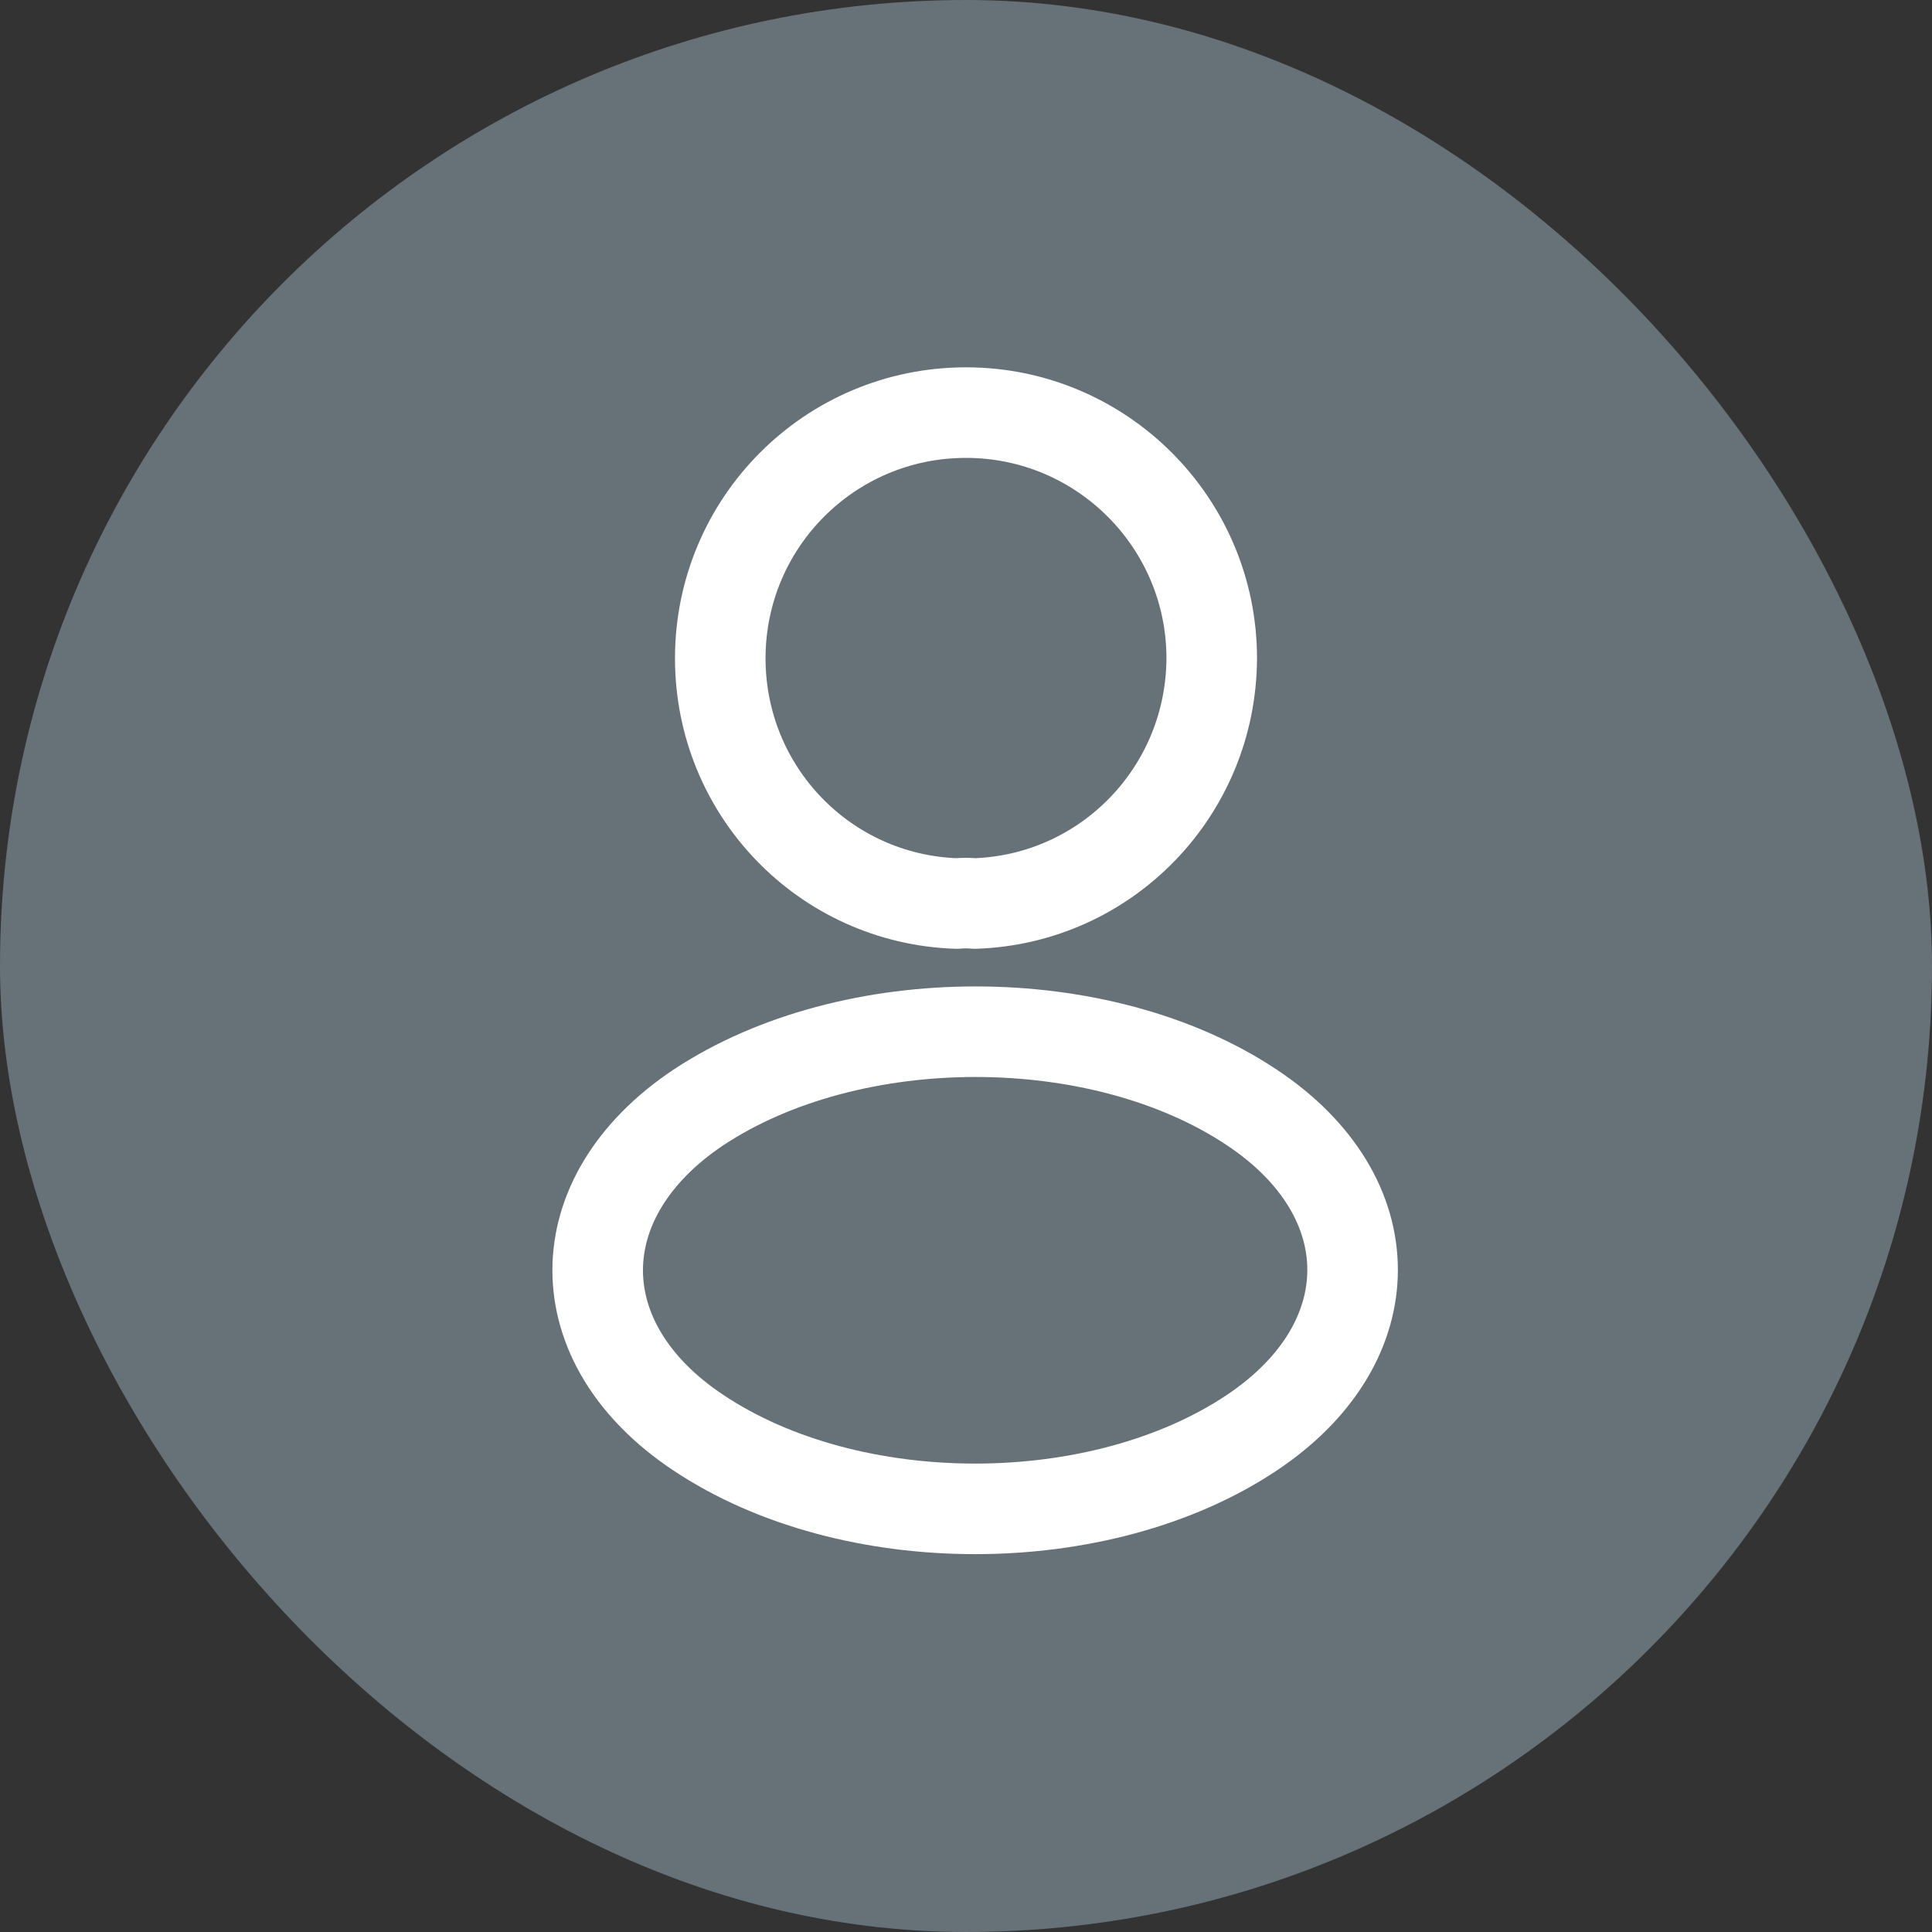 <svg width="32" height="32" viewBox="0 0 32 32" fill="none" xmlns="http://www.w3.org/2000/svg">
<rect x="0" y="0" width="32" height="32" fill="#333333" stroke="none"/>
<rect width="32" height="32" rx="16" fill="#677178"/>
<path d="M16.147 14.965C16.055 14.956 15.945 14.956 15.844 14.965C13.662 14.892 11.93 13.104 11.93 10.904C11.93 8.658 13.745 6.834 16 6.834C18.246 6.834 20.07 8.658 20.07 10.904C20.061 13.104 18.328 14.892 16.147 14.965Z" stroke="white" stroke-width="1.5" stroke-linecap="round" stroke-linejoin="round"/>
<path d="M11.563 18.346C9.345 19.831 9.345 22.251 11.563 23.727C14.084 25.413 18.218 25.413 20.739 23.727C22.958 22.242 22.958 19.822 20.739 18.346C18.228 16.669 14.093 16.669 11.563 18.346Z" stroke="white" stroke-width="1.5" stroke-linecap="round" stroke-linejoin="round"/>
</svg>
